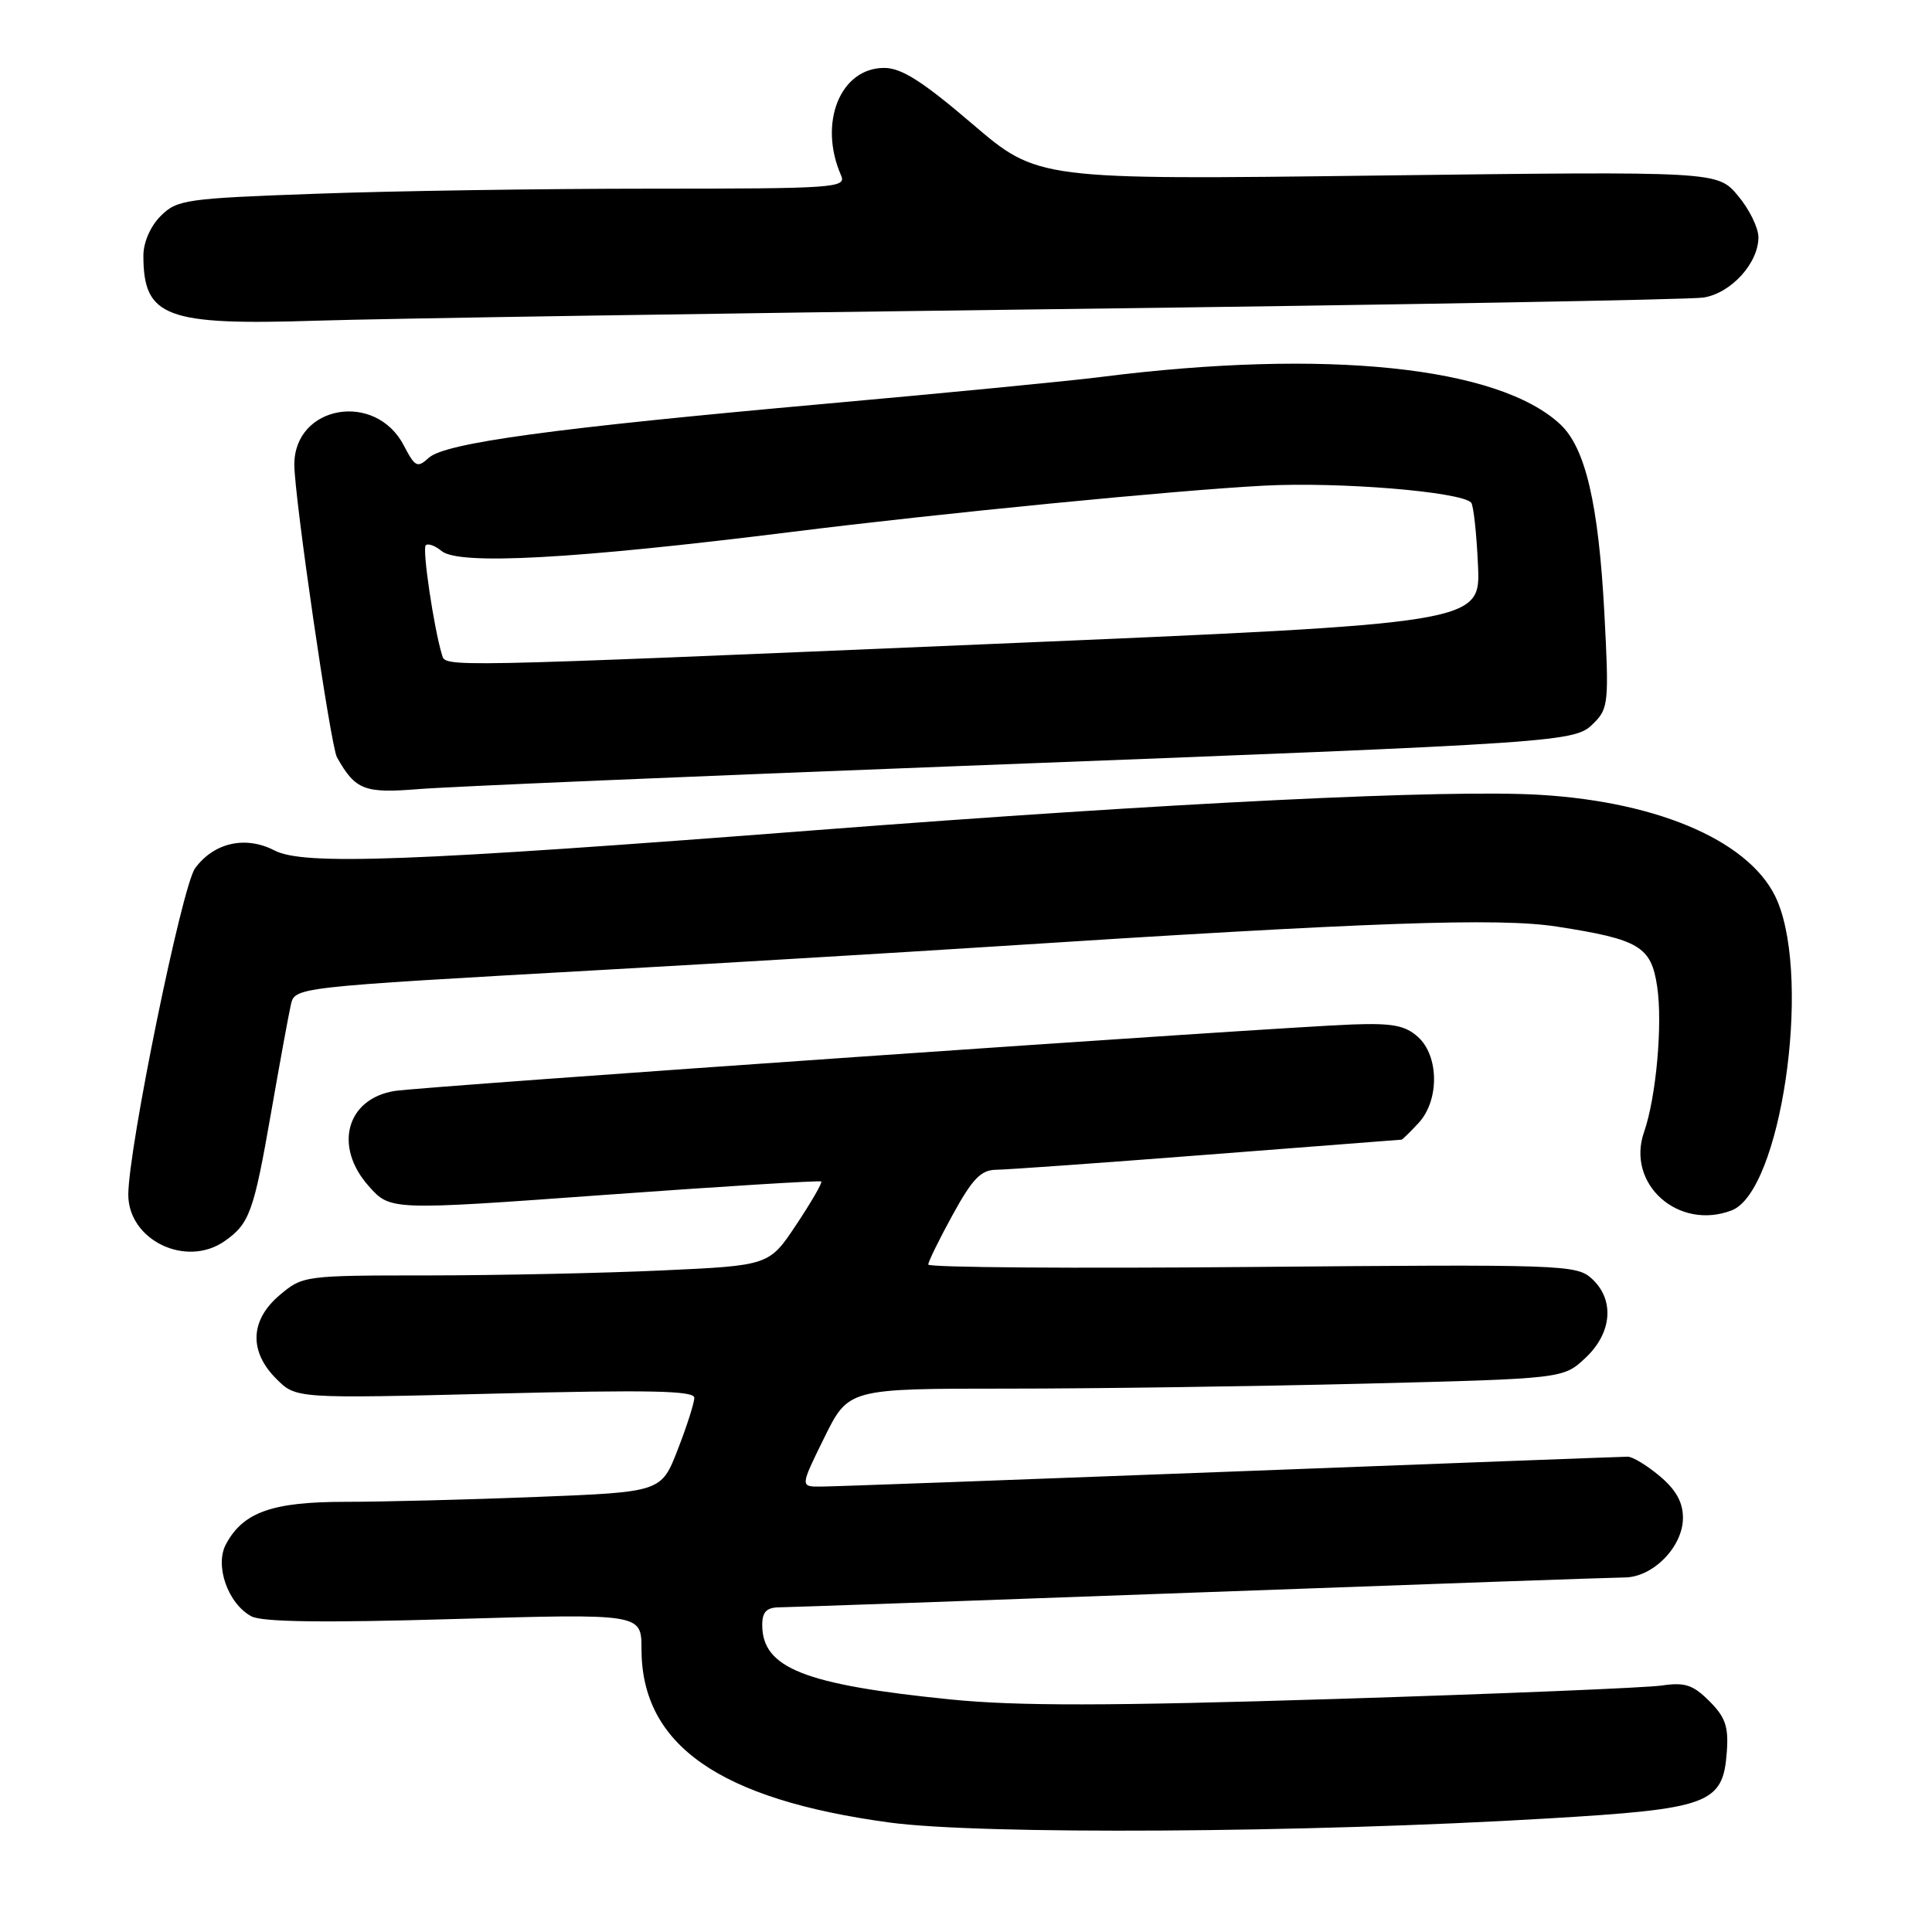 <?xml version="1.0" encoding="UTF-8" standalone="no"?>
<!DOCTYPE svg PUBLIC "-//W3C//DTD SVG 1.1//EN" "http://www.w3.org/Graphics/SVG/1.1/DTD/svg11.dtd" >
<svg xmlns="http://www.w3.org/2000/svg" xmlns:xlink="http://www.w3.org/1999/xlink" version="1.1" viewBox="0 0 256 256">
 <g >
 <path fill="currentColor"
d=" M 205.00 240.96 C 226.53 239.69 228.30 239.03 228.81 232.16 C 229.06 228.79 228.63 227.54 226.50 225.41 C 224.33 223.24 223.26 222.89 220.19 223.34 C 218.16 223.64 198.72 224.44 177.00 225.12 C 146.82 226.06 134.79 226.07 126.00 225.19 C 106.58 223.24 101.00 221.03 101.00 215.31 C 101.00 213.59 101.57 213.00 103.25 212.98 C 104.49 212.97 129.57 212.08 159.00 211.00 C 188.43 209.92 213.76 209.03 215.30 209.02 C 219.04 208.99 223.00 204.94 223.00 201.13 C 223.00 199.06 222.08 197.40 219.92 195.59 C 218.23 194.17 216.32 193.01 215.67 193.02 C 215.03 193.02 191.32 193.92 163.00 195.00 C 134.68 196.08 110.27 196.98 108.76 196.98 C 106.02 197.00 106.02 197.00 109.22 190.50 C 112.43 184.00 112.43 184.00 133.46 184.00 C 145.03 184.00 166.34 183.70 180.82 183.34 C 207.14 182.68 207.14 182.68 210.07 179.94 C 213.63 176.61 213.98 172.19 210.89 169.40 C 208.87 167.58 206.95 167.52 165.89 167.88 C 142.30 168.09 123.00 167.95 123.00 167.56 C 123.00 167.17 124.46 164.20 126.25 160.94 C 128.86 156.18 129.99 155.02 132.00 155.00 C 133.38 154.99 145.97 154.09 160.00 153.00 C 174.03 151.91 185.59 151.02 185.71 151.01 C 185.83 151.00 186.84 150.02 187.96 148.81 C 190.73 145.84 190.70 139.94 187.89 137.40 C 186.19 135.87 184.50 135.55 179.14 135.75 C 168.72 136.13 55.88 143.97 52.28 144.56 C 45.89 145.60 44.18 151.93 48.87 157.18 C 51.73 160.39 51.73 160.39 80.12 158.33 C 95.73 157.20 108.65 156.40 108.82 156.55 C 109.00 156.69 107.52 159.26 105.53 162.25 C 101.92 167.69 101.92 167.69 87.71 168.34 C 79.89 168.70 66.00 168.99 56.83 169.00 C 40.35 169.00 40.12 169.03 37.08 171.59 C 33.13 174.91 32.96 179.05 36.61 182.70 C 39.22 185.32 39.22 185.32 65.61 184.66 C 85.98 184.15 92.00 184.27 92.00 185.21 C 92.00 185.88 91.02 188.96 89.81 192.06 C 87.63 197.70 87.63 197.70 71.15 198.35 C 62.09 198.71 50.66 199.00 45.74 199.00 C 36.07 199.00 32.21 200.37 29.94 204.62 C 28.42 207.45 30.21 212.51 33.31 214.17 C 34.74 214.93 42.84 215.04 60.18 214.53 C 85.00 213.81 85.00 213.81 85.00 218.50 C 85.00 231.22 95.30 238.43 117.84 241.49 C 129.94 243.13 172.94 242.87 205.00 240.96 Z  M 29.77 164.45 C 33.06 162.15 33.62 160.60 35.91 147.49 C 37.06 140.90 38.23 134.52 38.50 133.33 C 39.09 130.76 38.03 130.88 80.50 128.48 C 96.45 127.58 119.17 126.22 131.00 125.46 C 181.82 122.17 198.58 121.58 206.30 122.78 C 217.22 124.47 218.79 125.41 219.58 130.70 C 220.33 135.66 219.45 145.42 217.84 150.02 C 215.45 156.89 222.40 163.09 229.46 160.38 C 235.93 157.89 240.03 130.25 235.53 119.43 C 232.32 111.72 220.21 106.29 204.07 105.32 C 191.75 104.58 155.31 106.36 108.00 110.01 C 54.18 114.17 40.23 114.69 36.37 112.69 C 32.53 110.70 28.34 111.65 25.85 115.05 C 24.11 117.44 17.01 152.14 17.00 158.30 C 17.00 164.33 24.66 168.03 29.77 164.45 Z  M 127.50 101.49 C 208.60 98.37 208.63 98.37 211.23 95.77 C 213.13 93.87 213.21 92.96 212.58 81.12 C 211.81 66.76 210.08 59.37 206.77 56.25 C 198.57 48.55 175.67 46.18 145.87 49.95 C 141.82 50.47 125.45 52.06 109.50 53.49 C 73.34 56.73 59.01 58.68 56.82 60.66 C 55.30 62.04 55.00 61.89 53.52 59.05 C 49.78 51.81 39.00 53.68 39.00 61.56 C 39.00 65.84 43.81 98.86 44.65 100.35 C 47.10 104.69 48.27 105.14 55.46 104.56 C 59.33 104.24 91.75 102.86 127.50 101.49 Z  M 140.00 40.96 C 185.38 40.39 223.94 39.70 225.71 39.43 C 229.36 38.86 233.00 34.88 233.00 31.44 C 233.00 30.18 231.78 27.70 230.28 25.92 C 227.57 22.70 227.57 22.70 182.54 23.26 C 137.51 23.83 137.51 23.83 128.84 16.42 C 122.22 10.76 119.45 9.00 117.16 9.00 C 111.33 9.00 108.40 16.31 111.45 23.25 C 112.17 24.89 110.60 25.00 86.27 25.00 C 72.00 25.00 52.05 25.30 41.95 25.67 C 24.59 26.29 23.45 26.46 21.29 28.62 C 19.93 29.98 19.00 32.12 19.00 33.87 C 19.00 42.03 21.95 43.14 42.00 42.49 C 50.53 42.22 94.62 41.53 140.00 40.96 Z  M 58.56 86.75 C 57.49 83.24 55.93 72.73 56.41 72.26 C 56.71 71.96 57.65 72.30 58.51 73.01 C 60.81 74.92 76.05 74.08 105.00 70.47 C 124.46 68.03 155.93 64.95 167.50 64.35 C 177.47 63.83 193.47 65.14 194.93 66.59 C 195.24 66.91 195.65 70.63 195.84 74.87 C 196.19 82.58 196.19 82.58 131.35 85.33 C 57.55 88.46 59.07 88.43 58.56 86.75 Z "/>
</g>
</svg>